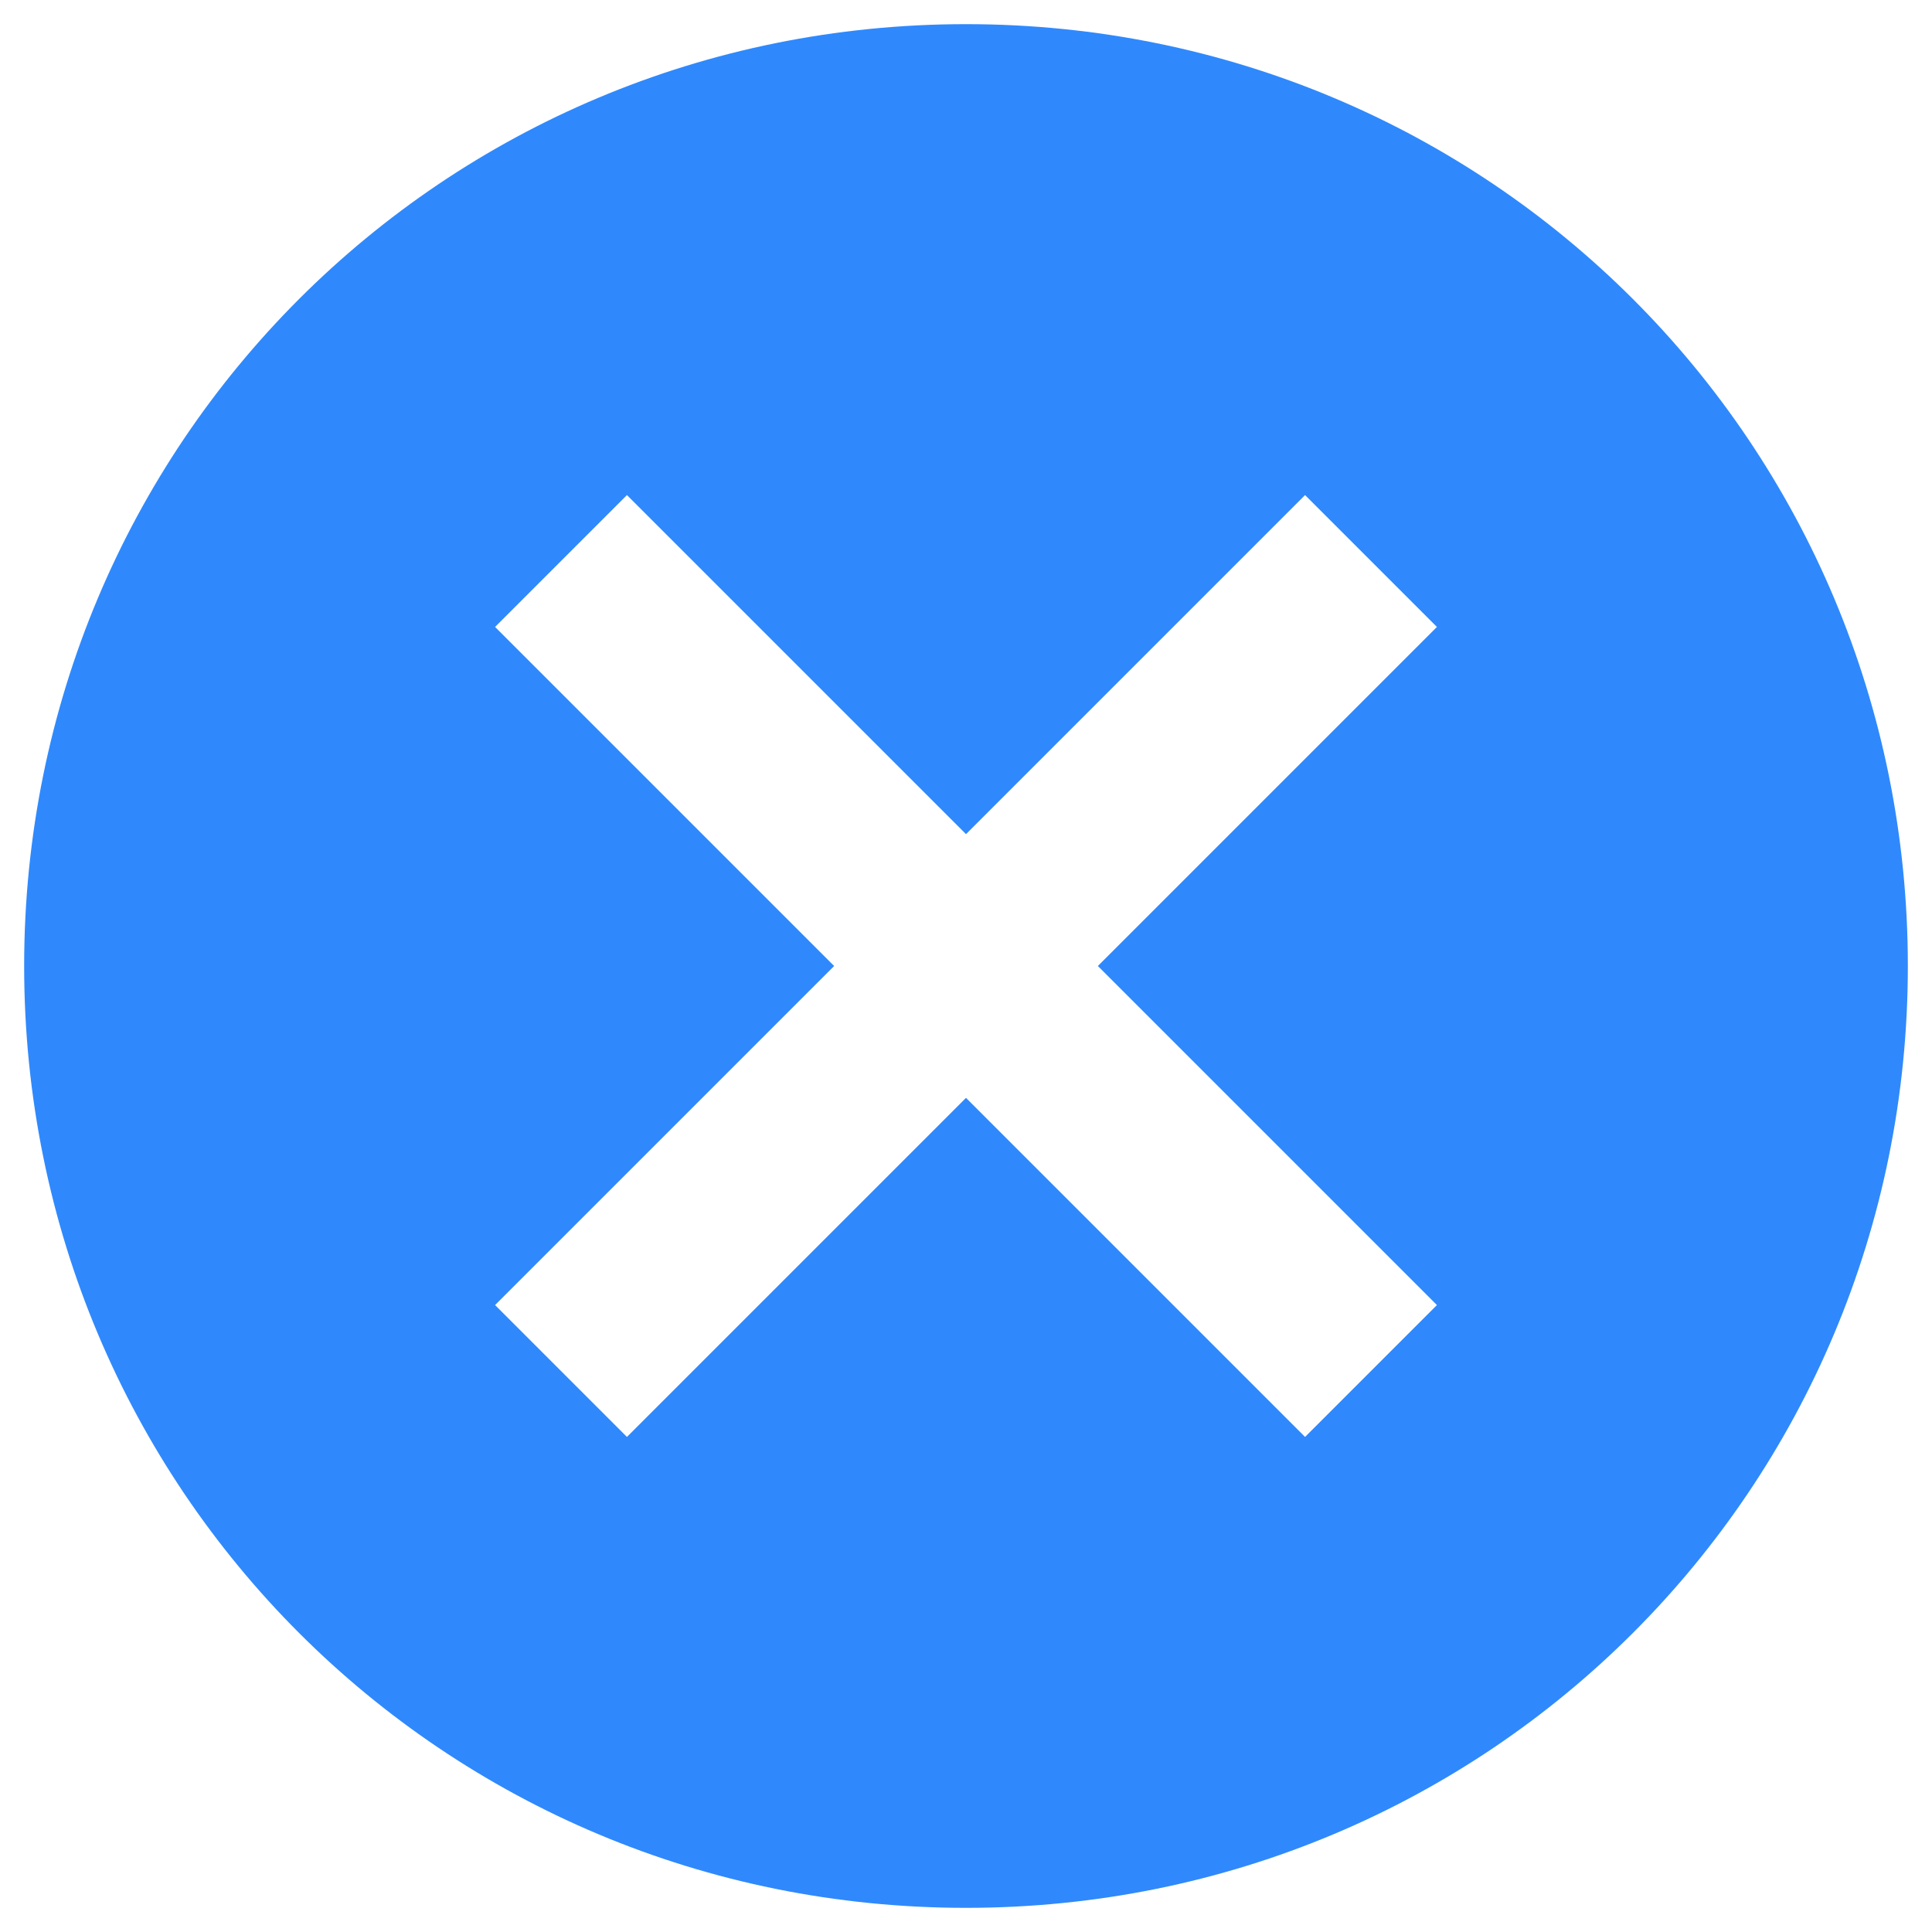 <svg width="40" height="40" viewBox="0 0 40 40" fill="none" xmlns="http://www.w3.org/2000/svg">
<path d="M20 0.5C9.177 0.5 0.5 9.177 0.5 20C0.5 30.822 9.177 39.5 20 39.5C30.822 39.5 39.5 30.822 39.5 20C39.5 9.177 30.822 0.5 20 0.5ZM29.75 27.02L27.02 29.75L20 22.73L12.98 29.75L10.25 27.02L17.27 20L10.25 12.98L12.98 10.25L20 17.27L27.02 10.25L29.75 12.98L22.73 20L29.75 27.02Z" fill="#2F89FC"/>
</svg>
